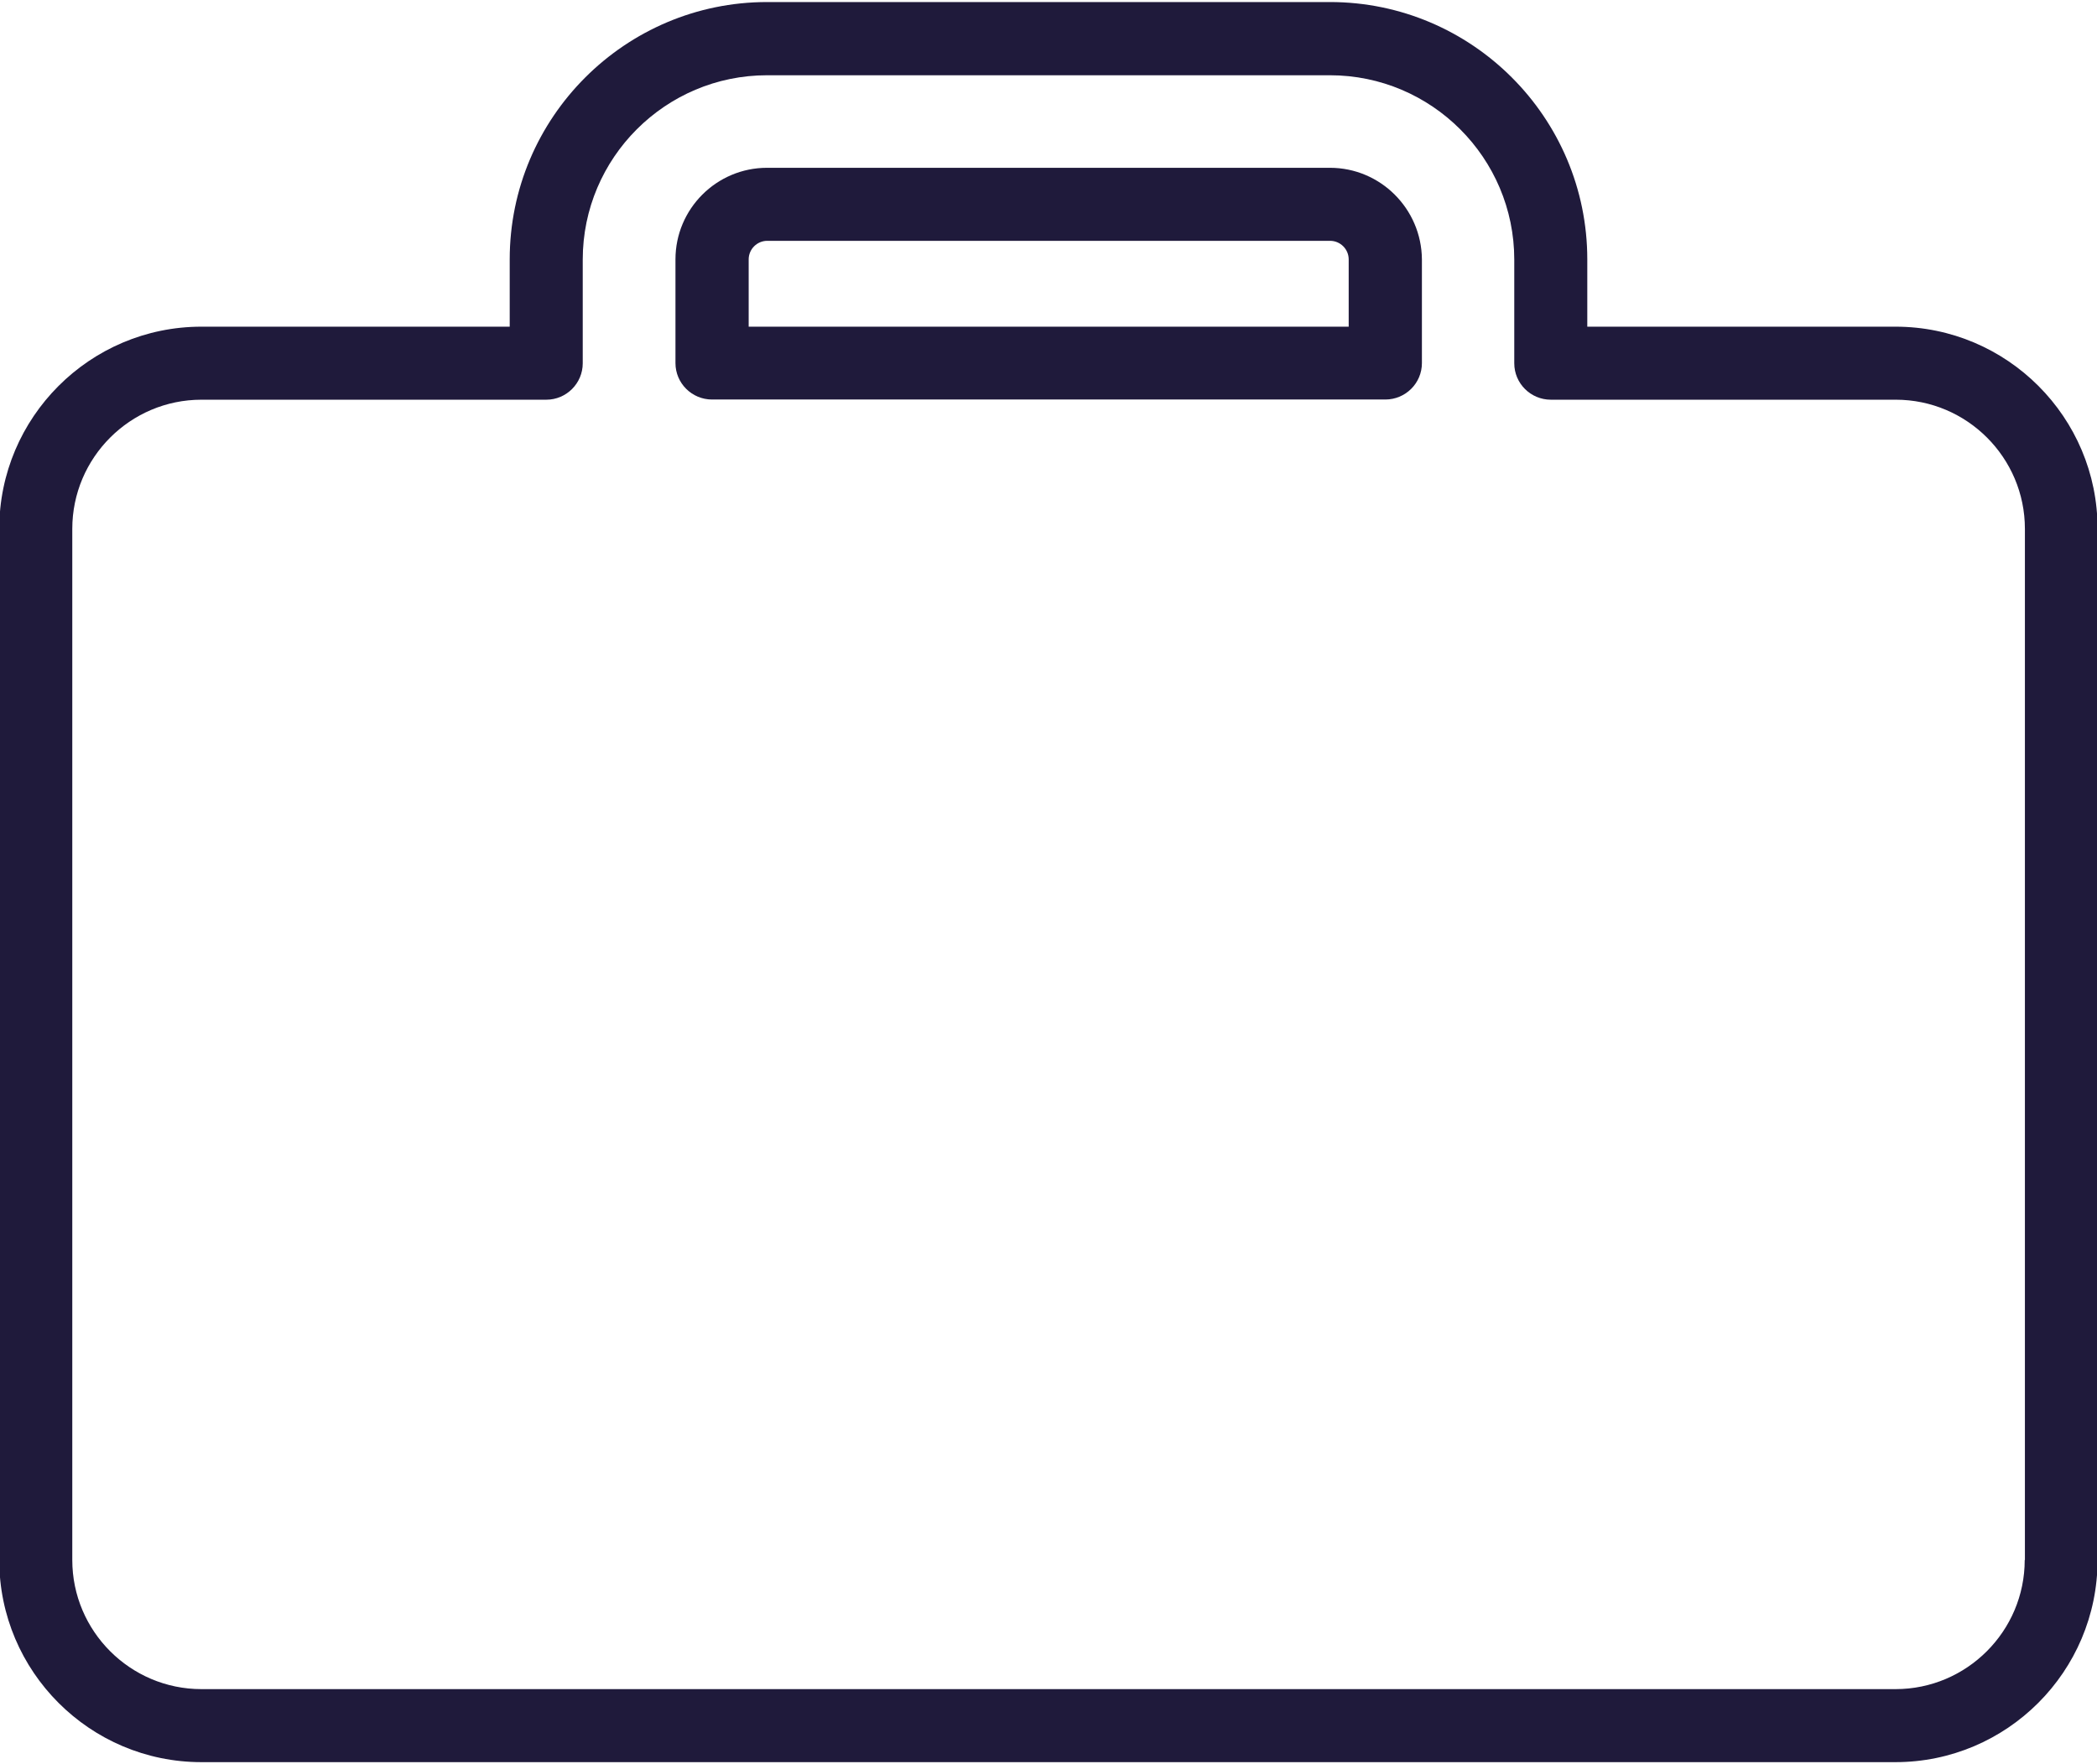 <?xml version="1.0" encoding="utf-8"?>
<!-- Generator: Adobe Illustrator 25.4.1, SVG Export Plug-In . SVG Version: 6.00 Build 0)  -->
<svg version="1.1" id="Capa_1" xmlns="http://www.w3.org/2000/svg" xmlns:xlink="http://www.w3.org/1999/xlink" x="0px" y="0px"
	 viewBox="0 0 112.85 94.95" style="enable-background:new 0 0 112.85 94.95;" xml:space="preserve">
<style type="text/css">
	.st0{fill:#1F1A3B;}
</style>
<g id="XMLID_00000022550475056352358950000000899709554906122152_">
	<g>
		<path id="XMLID_00000027594761718155340530000004418987478599539625_" class="st0" d="M102.01,17.58H85.42v-3.62
			c0-7.64-6.21-13.85-13.85-13.85H41.28c-7.63,0-13.85,6.21-13.85,13.85v3.62H10.84c-6,0-10.88,4.88-10.88,10.88v55.49
			c0,6,4.88,10.88,10.88,10.88h91.16c6,0,10.88-4.88,10.88-10.88V28.46C112.89,22.46,108.01,17.58,102.01,17.58z M108.96,83.95
			c0,3.83-3.12,6.95-6.95,6.95H10.84c-3.83,0-6.95-3.12-6.95-6.95V28.46c0-3.83,3.12-6.95,6.95-6.95H29.4
			c1.08,0,1.96-0.88,1.96-1.96v-5.58c0-5.47,4.45-9.92,9.92-9.92h30.29c5.47,0,9.92,4.45,9.92,9.92v5.58c0,1.08,0.88,1.96,1.97,1.96
			h18.56c3.83,0,6.95,3.12,6.95,6.95V83.95z"/>
		<path id="XMLID_00000018927647231472818390000001752309499407066753_" class="st0" d="M71.57,9.03H41.28
			c-2.72,0-4.93,2.21-4.93,4.93v5.58c0,1.08,0.88,1.96,1.97,1.96h7.52c0.03,0,0.07,0,0.11,0h1.5c0.04,0,0.07,0,0.11,0h2.41
			c0.03,0,0.07,0,0.1,0h12.74c0.04,0,0.07,0,0.1,0h2.41c0.03,0,0.07,0,0.1,0h1.5c0.03,0,0.07,0,0.11,0h7.52
			c1.09,0,1.97-0.88,1.97-1.96v-5.58C76.5,11.24,74.29,9.03,71.57,9.03z M72.57,17.58h-5.66c-0.03,0-0.07,0-0.1,0h-1.29
			c-0.03,0-0.07,0-0.1,0h-2.62c-0.03,0-0.07,0-0.1,0H50.16c-0.03,0-0.07,0-0.11,0h-2.62c-0.03,0-0.07,0-0.1,0h-1.29
			c-0.04,0-0.07,0-0.1,0h-5.65v-3.62c0-0.55,0.45-1,1-1h30.29c0.55,0,1,0.45,1,1V17.58z"/>
	</g>
</g>
</svg>

